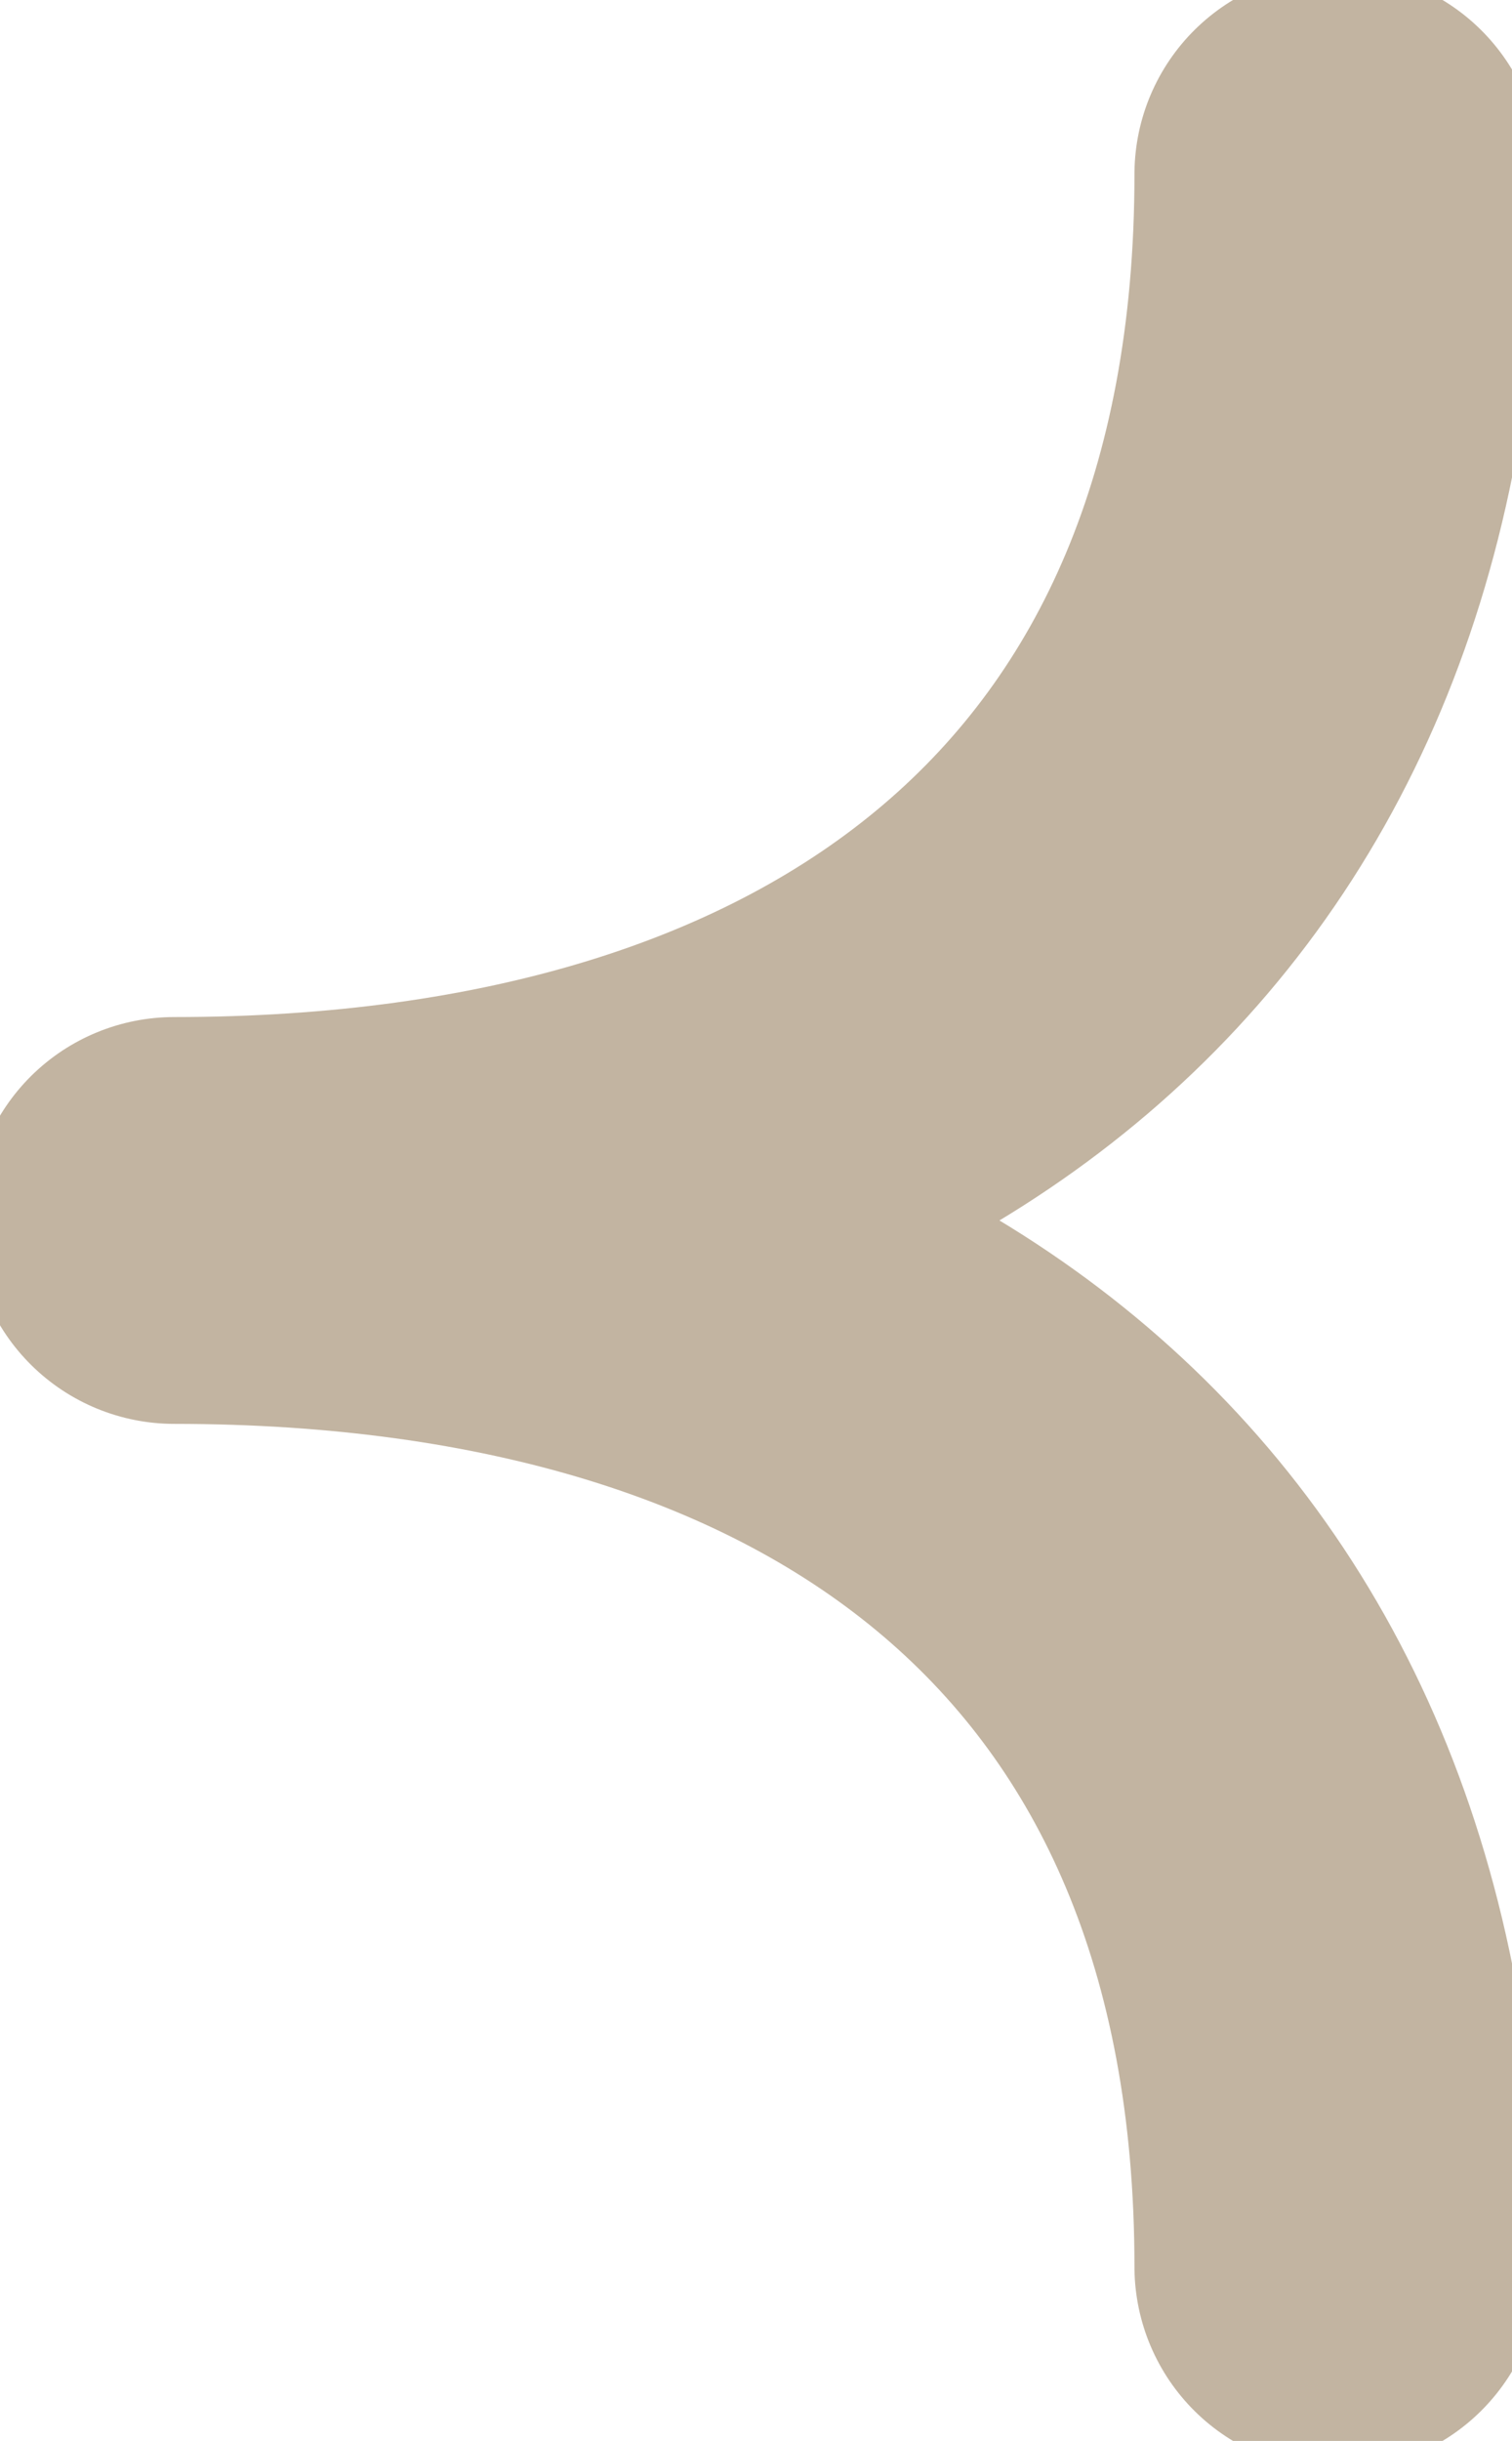 <svg xmlns="http://www.w3.org/2000/svg" xmlns:xlink="http://www.w3.org/1999/xlink" width="7.437" height="12" viewBox="0 0 7.437 12">
  <defs>
    <clipPath id="clip-path">
      <rect id="Rectangle_108853" data-name="Rectangle 108853" width="12" height="7.437" fill="none" stroke="#c2b4a1" stroke-width="1"/>
    </clipPath>
  </defs>
  <g id="Group_197557" data-name="Group 197557" transform="translate(0 12) rotate(-90)">
    <g id="Group_196054" data-name="Group 196054" transform="translate(0 0)" clip-path="url(#clip-path)">
      <path id="Path_377878" data-name="Path 377878" d="M10.286,5.723C6.857,5.723,5.143,3.407,5.143,0,5.143,3.407,3.429,5.723,0,5.723" transform="translate(0.857 0.857)" fill="none" stroke="#c2b4a1" stroke-linecap="round" stroke-linejoin="round" stroke-width="2"/>
    </g>
  </g>
</svg>
